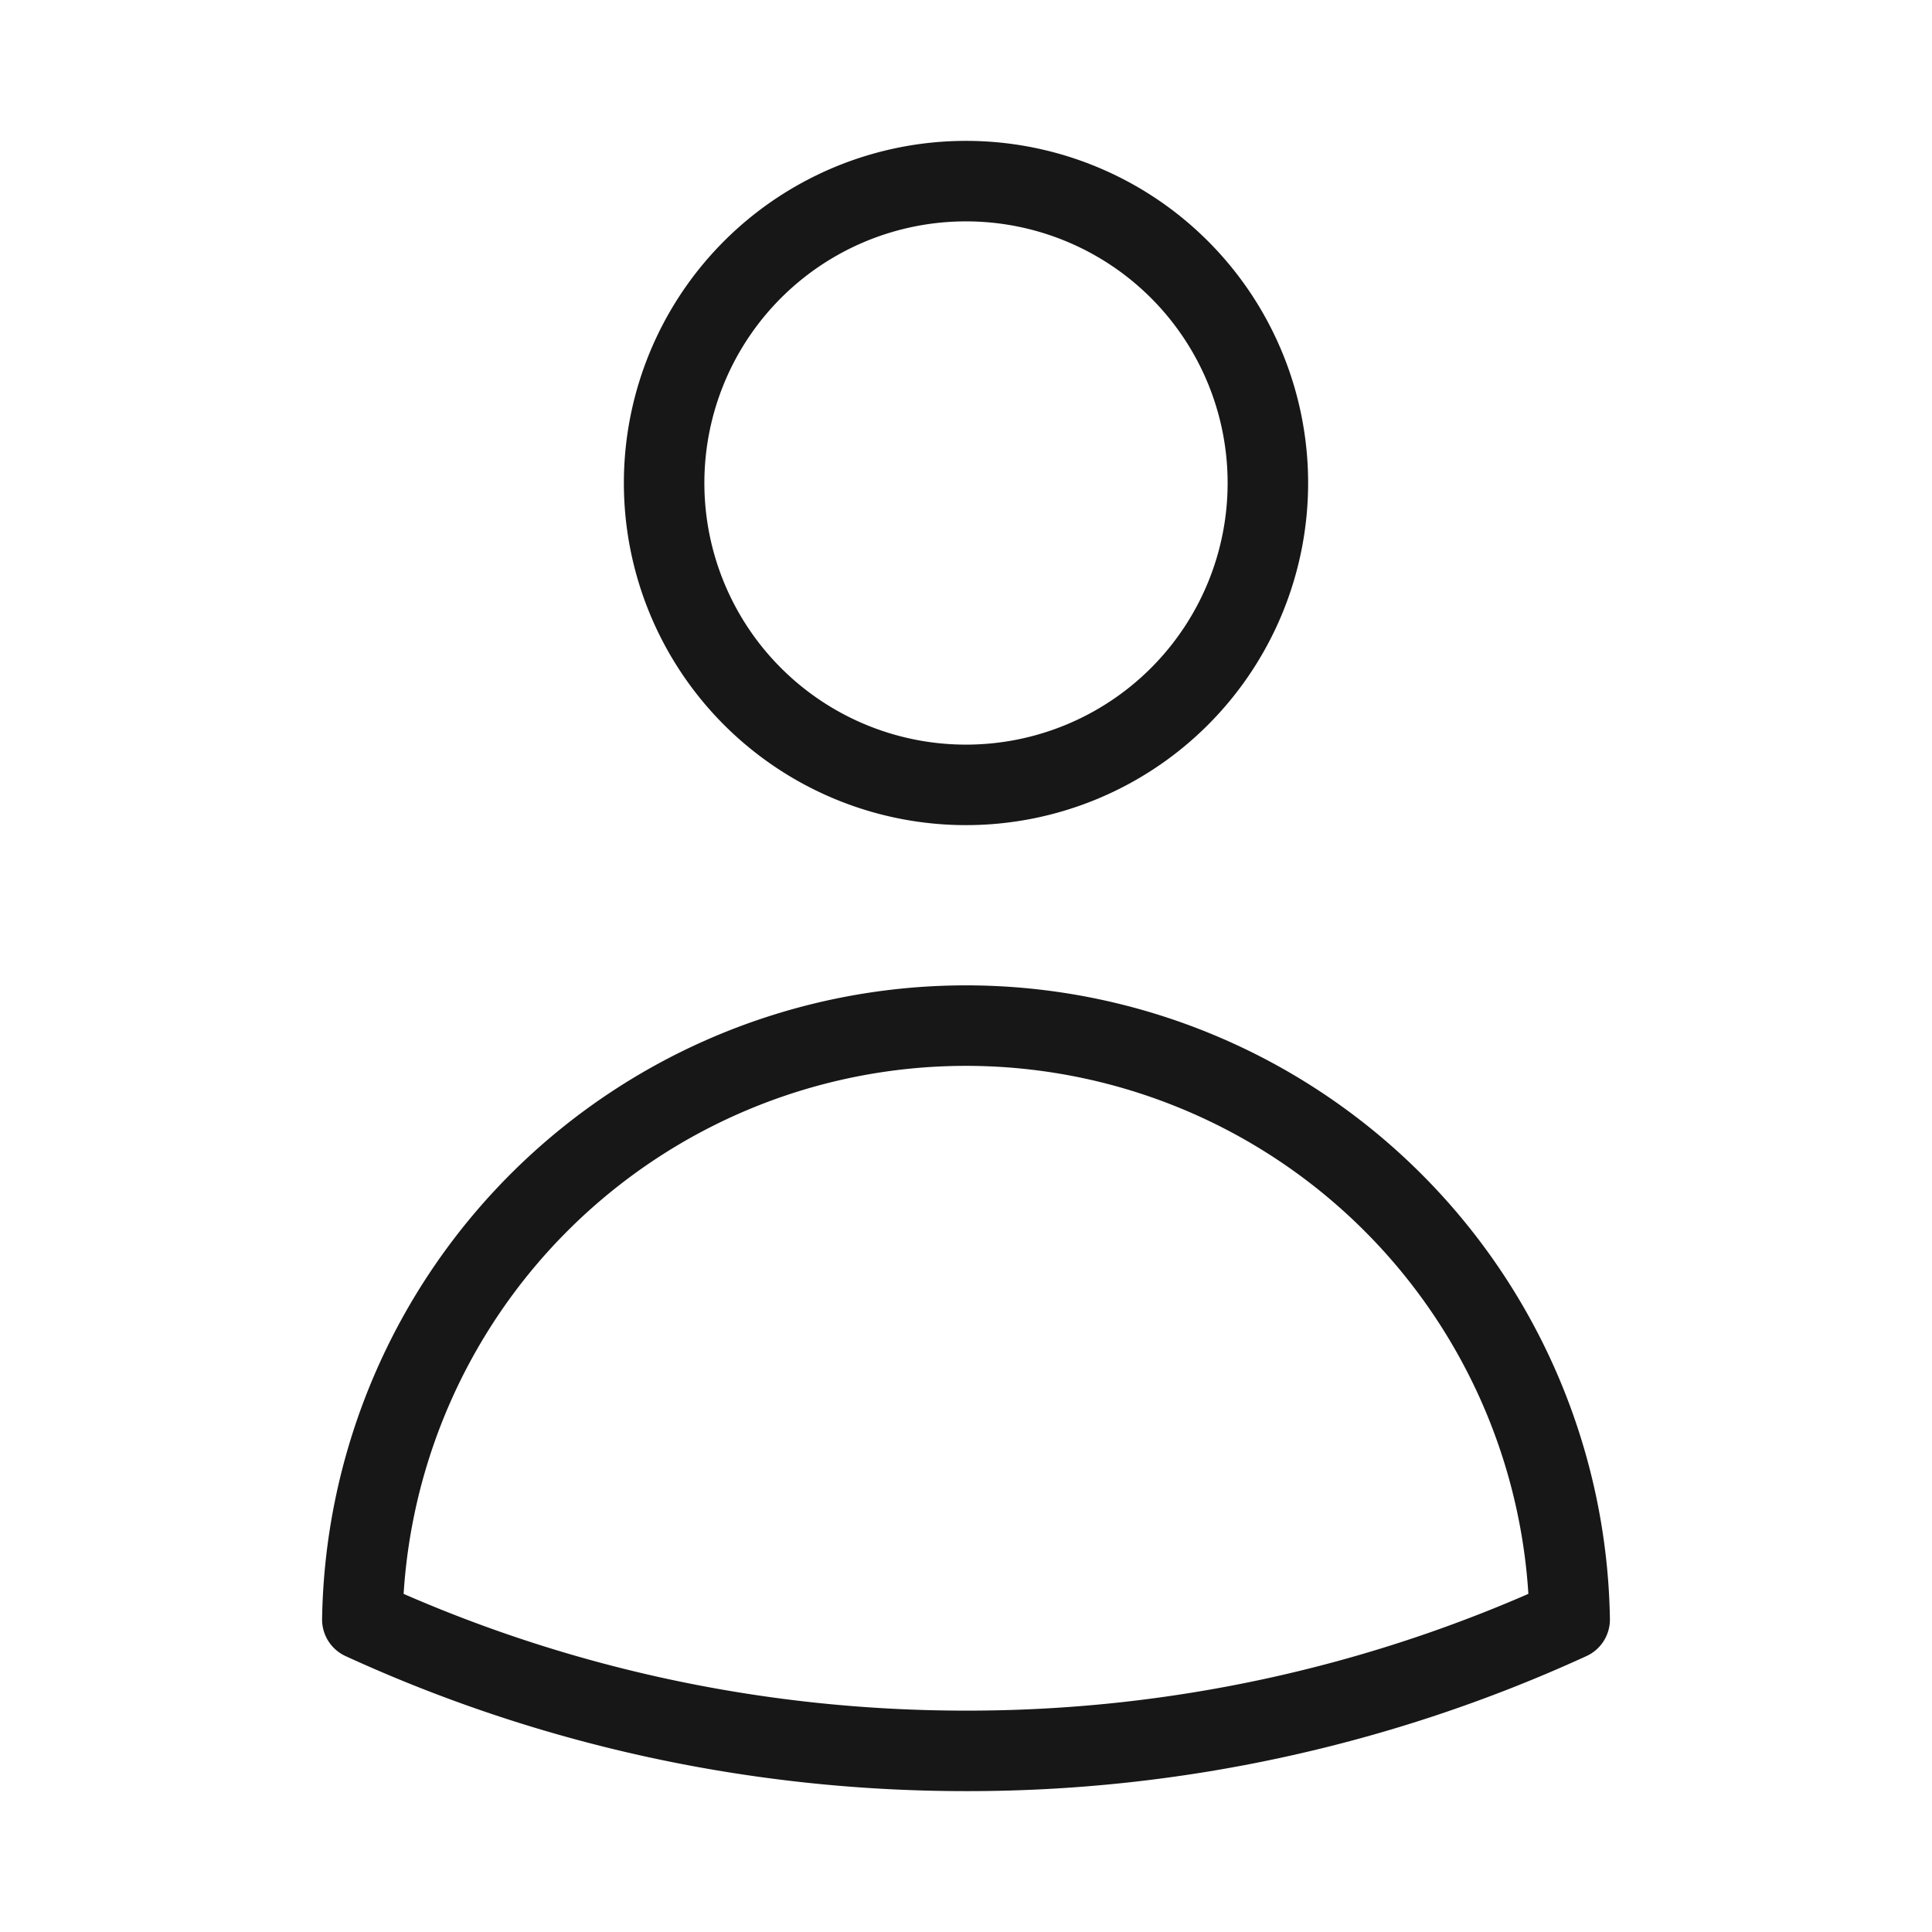 <svg xmlns="http://www.w3.org/2000/svg" fill="none" viewBox="0 0 24 24" stroke-width="1" stroke="#171717" class="w-6 h-6">
  <path stroke-linecap="round" stroke-linejoin="round" d="M15.75 6a3.75 3.75 0 1 1-7.5 0 3.75 3.75 0 0 1 7.5 0ZM4.501 20.118a7.5 7.5 0 0 1 14.998 0A17.933 17.933 0 0 1 12 21.75c-2.676 0-5.216-.584-7.499-1.632Z" />
</svg>
